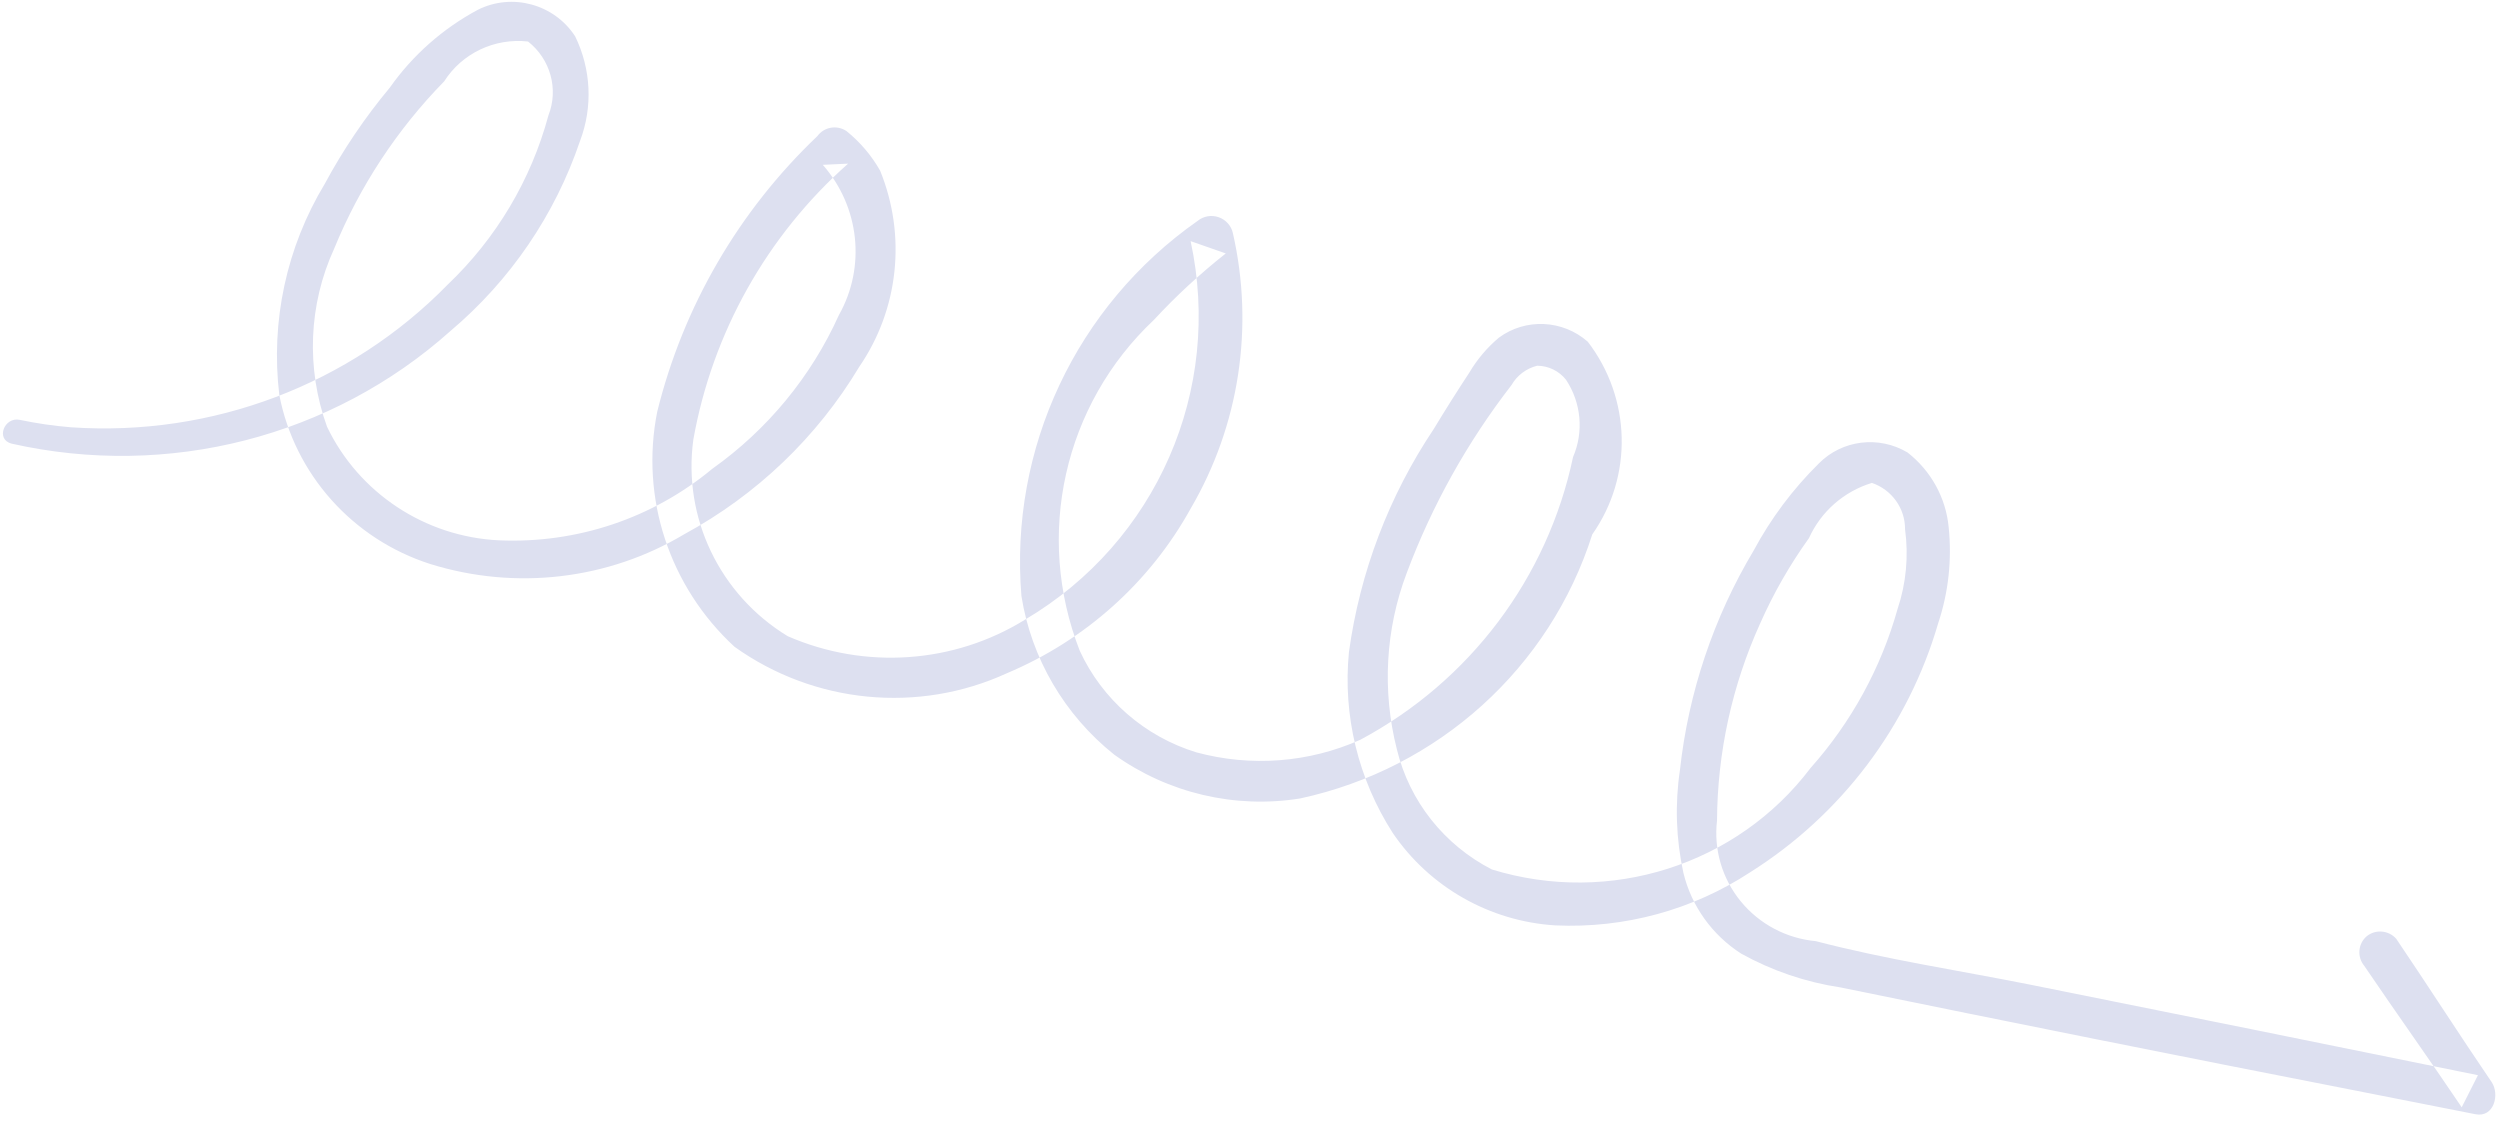 <svg width="205" height="92" viewBox="0 0 205 92" fill="none" xmlns="http://www.w3.org/2000/svg">
<path fill-rule="evenodd" clip-rule="evenodd" d="M0.944 36.377C13.794 39.276 27.215 35.833 36.937 27.141C41.841 23 45.513 17.615 47.563 11.556C48.621 8.773 48.476 5.674 47.163 2.98C45.448 0.334 41.994 -0.607 39.181 0.804C36.304 2.346 33.834 4.531 31.964 7.186C29.924 9.633 28.136 12.277 26.628 15.08C23.493 20.269 22.183 26.35 22.902 32.382C24.159 38.887 28.916 44.213 35.289 46.251C42.286 48.427 49.865 47.538 56.106 43.809C62.05 40.584 67.004 35.842 70.461 30.073C73.698 25.351 74.339 19.326 72.172 13.997C71.465 12.748 70.524 11.642 69.4 10.739C68.618 10.226 67.572 10.411 67.027 11.158C60.575 17.301 56.021 25.137 53.892 33.764C52.484 40.815 54.886 48.114 60.233 53.038C66.768 57.709 75.315 58.536 82.574 55.201C88.995 52.499 94.3 47.741 97.644 41.685C101.621 34.881 102.853 26.825 101.096 19.116C100.963 18.513 100.523 18.019 99.934 17.813C99.345 17.607 98.693 17.718 98.213 18.107C88.249 25.092 82.761 36.768 83.756 48.867C84.568 53.979 87.281 58.62 91.362 61.878C95.771 65.036 101.258 66.331 106.603 65.475C117.954 63.027 127.082 54.778 130.568 43.818C133.917 39.059 133.768 32.682 130.201 28.024C128.143 26.211 125.091 26.072 122.903 27.693C121.941 28.504 121.125 29.469 120.488 30.549C119.487 32.071 118.515 33.613 117.571 35.173C113.892 40.669 111.514 46.923 110.613 53.474C110.104 58.662 111.369 63.883 114.206 68.304C117.224 72.745 122.157 75.549 127.537 75.882C133.212 76.141 138.809 74.614 143.524 71.52C151.001 66.803 156.474 59.551 158.931 51.106C159.774 48.576 160.067 45.894 159.791 43.235C159.566 40.823 158.342 38.602 156.412 37.1C154.056 35.7 151.051 36.073 149.145 38.003C147.016 40.104 145.216 42.508 143.804 45.138C140.516 50.638 138.454 56.777 137.755 63.147C137.337 65.948 137.434 68.805 138.04 71.58C138.7 74.302 140.398 76.674 142.777 78.197C145.304 79.6 148.064 80.54 150.922 80.969C164.848 83.825 178.786 86.617 192.737 89.345L202.985 91.366C204.521 91.669 204.989 89.724 204.316 88.734C201.667 84.848 199.132 80.882 196.496 76.987C195.87 76.271 194.782 76.18 194.055 76.784C193.351 77.404 193.268 78.467 193.868 79.197C196.502 83.085 199.238 86.902 201.86 90.798L203.191 88.166C190.937 85.669 178.678 83.19 166.414 80.73C160.593 79.57 154.637 78.674 148.893 77.174C146.489 76.952 144.27 75.776 142.744 73.913C141.218 72.051 140.515 69.662 140.796 67.293C140.826 61.708 142.031 56.2 144.334 51.12C145.423 48.657 146.764 46.313 148.337 44.124C149.318 41.95 151.195 40.303 153.495 39.598C155.13 40.156 156.227 41.688 156.214 43.395C156.514 45.598 156.305 47.835 155.601 49.937C154.247 54.764 151.811 59.219 148.471 62.971C142.449 70.933 131.999 74.263 122.34 71.299C118.418 69.29 115.568 65.688 114.543 61.444C113.323 56.644 113.604 51.601 115.351 46.987C117.424 41.45 120.321 36.255 123.946 31.573C124.398 30.782 125.158 30.211 126.05 29.989C126.972 29.995 127.844 30.42 128.415 31.142C129.665 33.034 129.881 35.413 128.99 37.478C126.9 47.386 120.527 55.857 111.547 60.661C107.334 62.542 102.578 62.906 98.097 61.692C93.863 60.391 90.382 57.358 88.54 53.363C84.834 43.89 87.231 33.188 94.616 26.235C96.436 24.269 98.408 22.446 100.513 20.782L97.63 19.773C100.28 31.975 94.835 44.432 84.069 50.802C78.232 54.422 70.938 54.933 64.591 52.167C59.009 48.766 55.971 42.428 56.856 36.032C58.418 27.288 62.883 19.332 69.544 13.419L67.468 13.515C70.489 16.957 71.018 21.887 68.789 25.837C66.516 30.88 62.933 35.229 58.403 38.445C53.536 42.494 47.301 44.585 40.92 44.307C34.857 44.02 29.425 40.433 26.815 34.99C25.087 30.213 25.299 24.974 27.406 20.38C29.497 15.275 32.558 10.62 36.425 6.668C37.889 4.366 40.556 3.1 43.3 3.404C45.14 4.852 45.818 7.311 44.971 9.464C43.547 14.75 40.695 19.542 36.721 23.328C28.698 31.544 17.403 35.826 5.831 35.039C4.418 34.924 3.013 34.72 1.625 34.428C0.344 34.157 -0.38 36.045 0.945 36.373L0.944 36.377Z" fill="#DDE0F0"/>
</svg>
